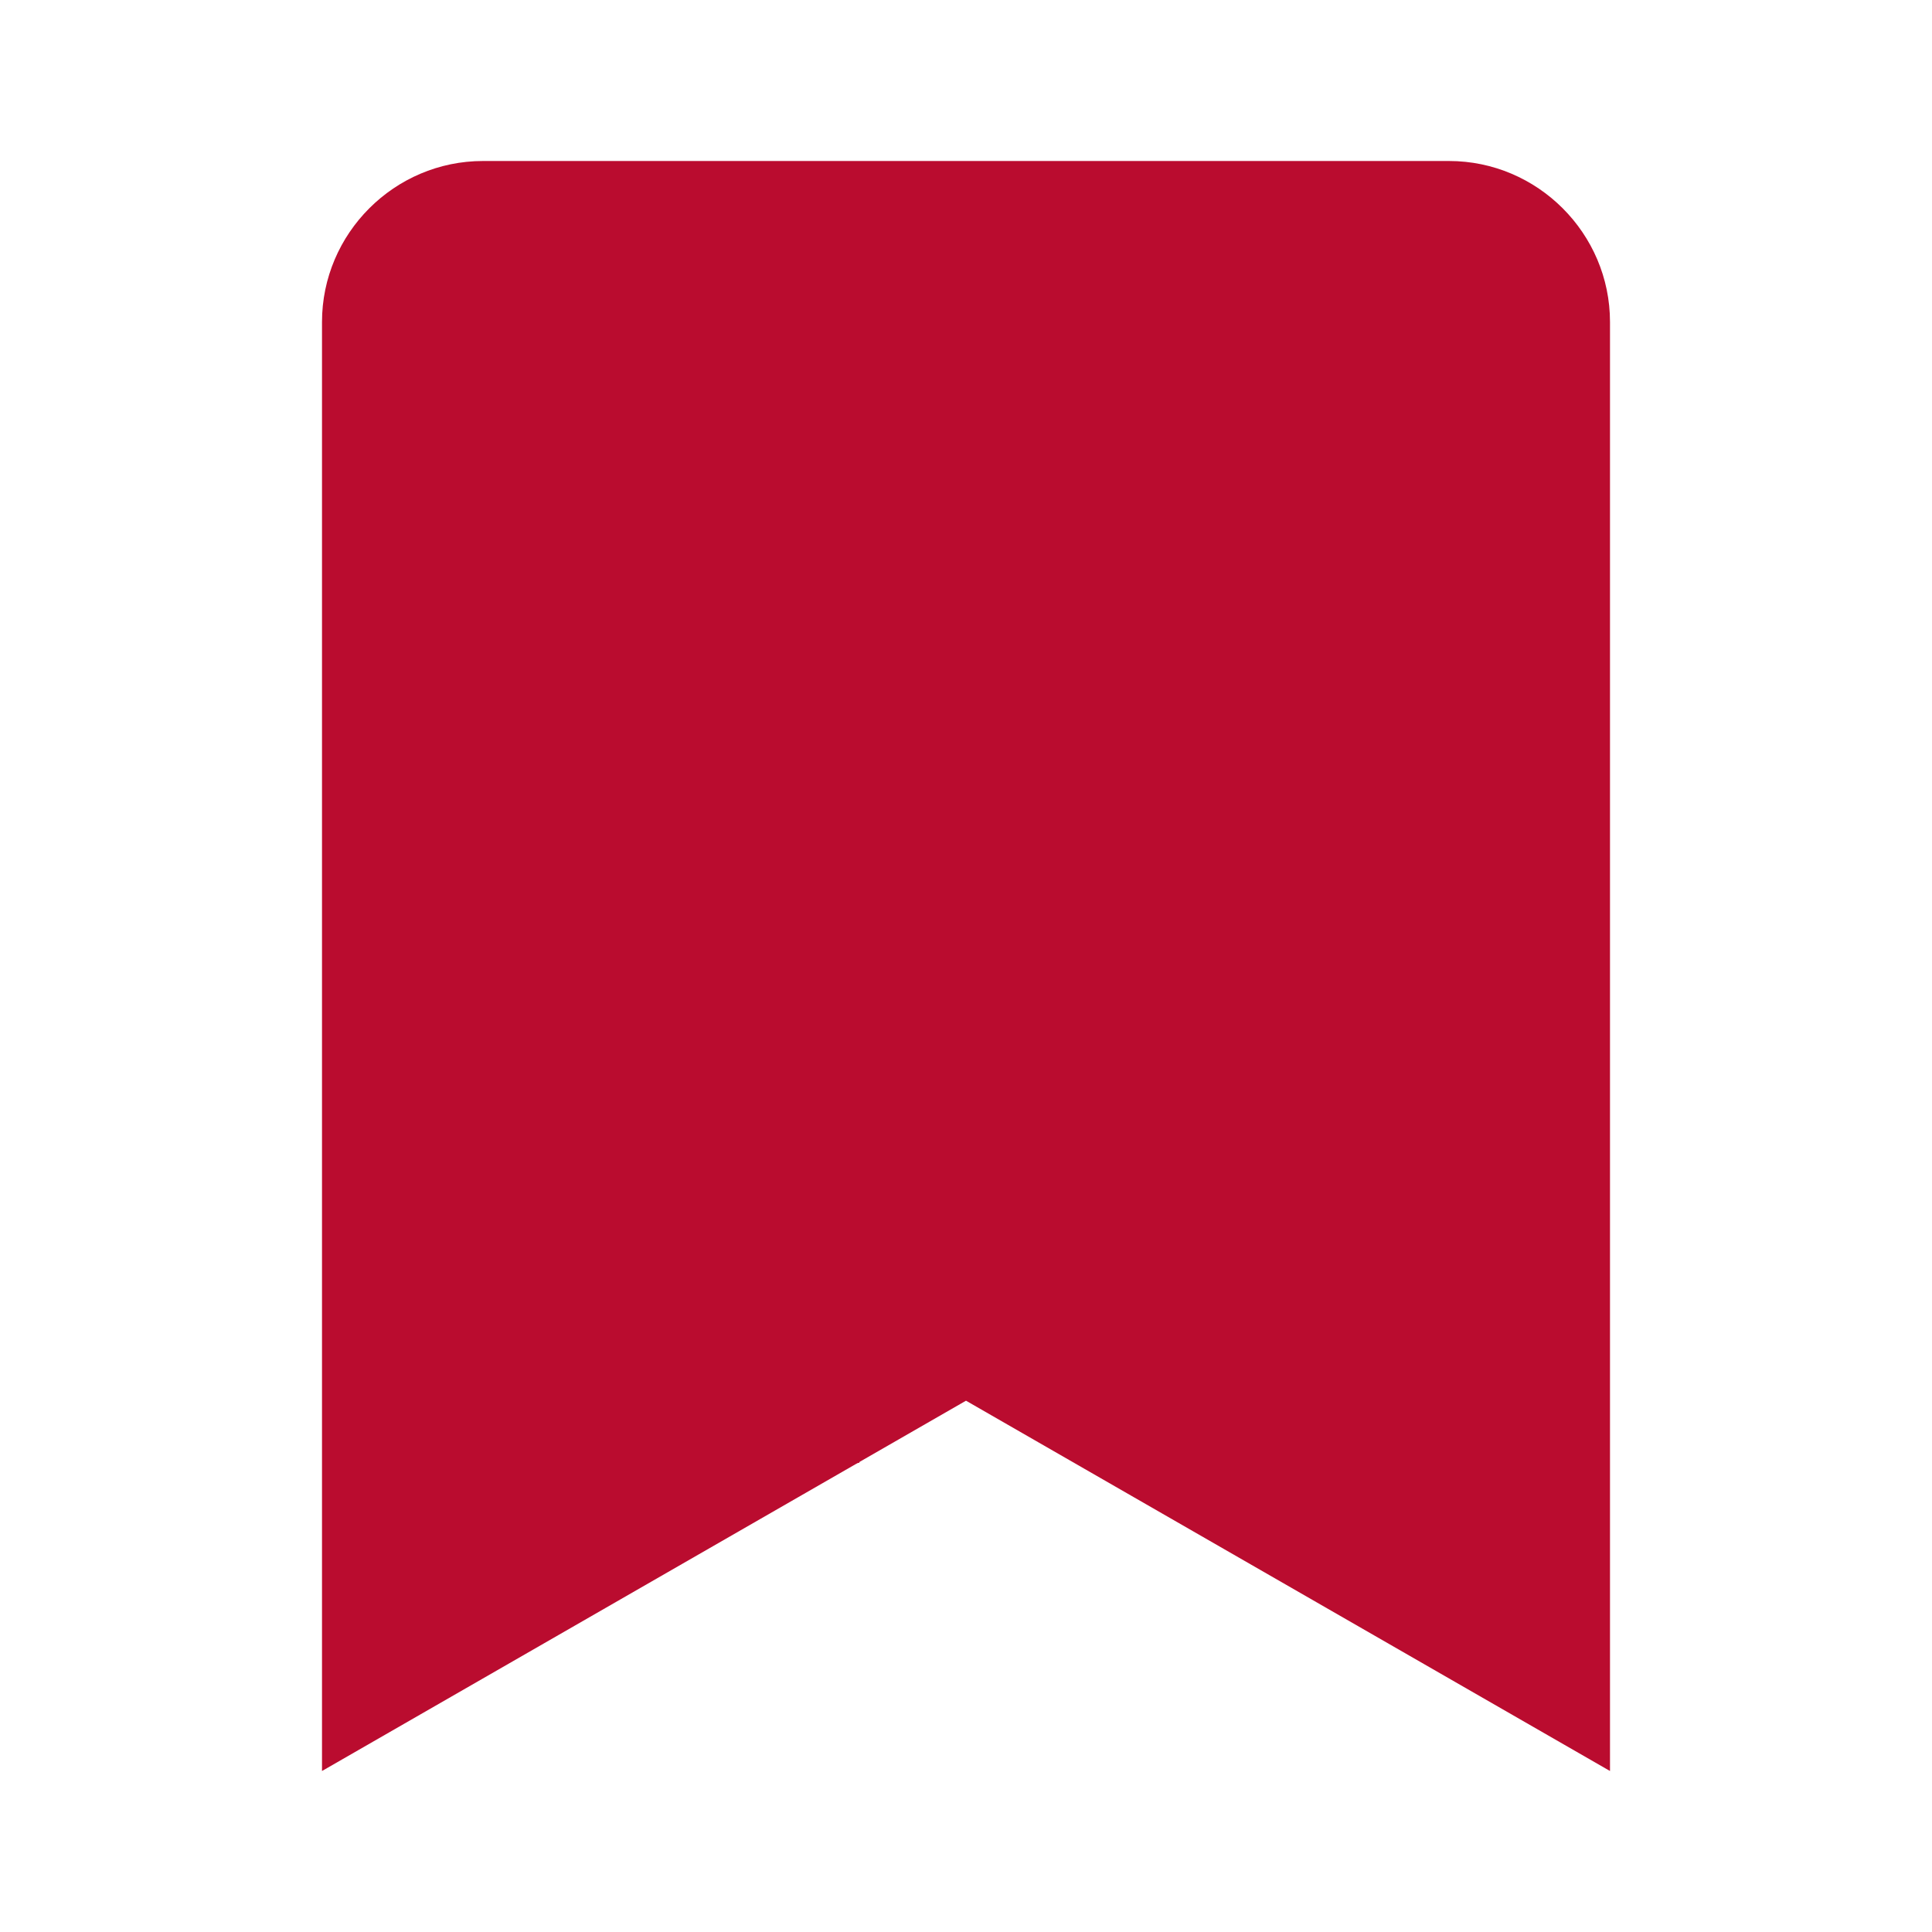 <?xml version="1.0" encoding="UTF-8" standalone="no"?>
<!-- Generator: Adobe Illustrator 26.5.0, SVG Export Plug-In . SVG Version: 6.00 Build 0)  -->

<svg
   version="1.1"
   id="Capa_1"
   x="0px"
   y="0px"
   viewBox="0 0 24 24"
   style="enable-background:new 0 0 24 24;"
   xml:space="preserve"
   sodipodi:docname="bx-bookmark-rojo.svg"
   inkscape:version="1.1.2 (b8e25be833, 2022-02-05)"
   xmlns:inkscape="http://www.inkscape.org/namespaces/inkscape"
   xmlns:sodipodi="http://sodipodi.sourceforge.net/DTD/sodipodi-0.dtd"
   xmlns="http://www.w3.org/2000/svg"
   xmlns:svg="http://www.w3.org/2000/svg"><defs
   id="defs9" /><sodipodi:namedview
   id="namedview7"
   pagecolor="#ffffff"
   bordercolor="#cccccc"
   borderopacity="1"
   inkscape:pageshadow="0"
   inkscape:pageopacity="1"
   inkscape:pagecheckerboard="0"
   showgrid="false"
   inkscape:zoom="34.291667"
   inkscape:cx="12"
   inkscape:cy="12.014581"
   inkscape:window-width="1920"
   inkscape:window-height="1009"
   inkscape:window-x="-8"
   inkscape:window-y="-8"
   inkscape:window-maximized="1"
   inkscape:current-layer="Capa_1" />
<style
   type="text/css"
   id="style2">
	.st0{fill:#BA0C2F;}
</style>
<path
   class="st0"
   d="M18,2H6C4.9,2,4,2.9,4,4v18l8-4.6l8,4.6V4C20,2.9,19.1,2,18,2z M18,18.6l-6-3.4l-6,3.4V4h12  C18,4,18,18.6,18,18.6z"
   id="path4" />
<rect
   style="fill:#ba0c2f;stroke:#ffffff;stroke-width:0;stroke-miterlimit:4;stroke-dasharray:none"
   id="rect848"
   width="13.473"
   height="13.735"
   x="5.366"
   y="3.47" /><path
   sodipodi:type="star"
   style="fill:#ba0c2f;stroke:#ffffff;stroke-width:0;stroke-miterlimit:4;stroke-dasharray:none"
   id="path894"
   inkscape:flatsided="true"
   sodipodi:sides="3"
   sodipodi:cx="15.368165"
   sodipodi:cy="14.755771"
   sodipodi:r1="5.1200004"
   sodipodi:r2="2.5600002"
   sodipodi:arg1="0.5990606"
   sodipodi:arg2="1.6462582"
   inkscape:rounded="0"
   inkscape:randomized="0"
   d="M 19.597,17.643 10.754,16.974 15.754,9.65 Z"
   inkscape:transform-center-x="0.12744328"
   inkscape:transform-center-y="-1.3075264"
   transform="matrix(0.66,0,0,1.179,6.656,-1.725)" /><path
   sodipodi:type="star"
   style="fill:#ba0c2f;stroke:#ffffff;stroke-width:0;stroke-miterlimit:4;stroke-dasharray:none"
   id="path976"
   inkscape:flatsided="true"
   sodipodi:sides="3"
   sodipodi:cx="15.368165"
   sodipodi:cy="14.755771"
   sodipodi:r1="5.1200004"
   sodipodi:r2="2.5600002"
   sodipodi:arg1="0.5990606"
   sodipodi:arg2="1.6462582"
   inkscape:rounded="0"
   inkscape:randomized="0"
   d="M 19.597,17.643 10.754,16.974 15.754,9.65 Z"
   inkscape:transform-center-x="-0.12744345"
   inkscape:transform-center-y="-1.3075264"
   transform="matrix(-0.66,0,0,1.179,17.774,-1.842)" /></svg>
